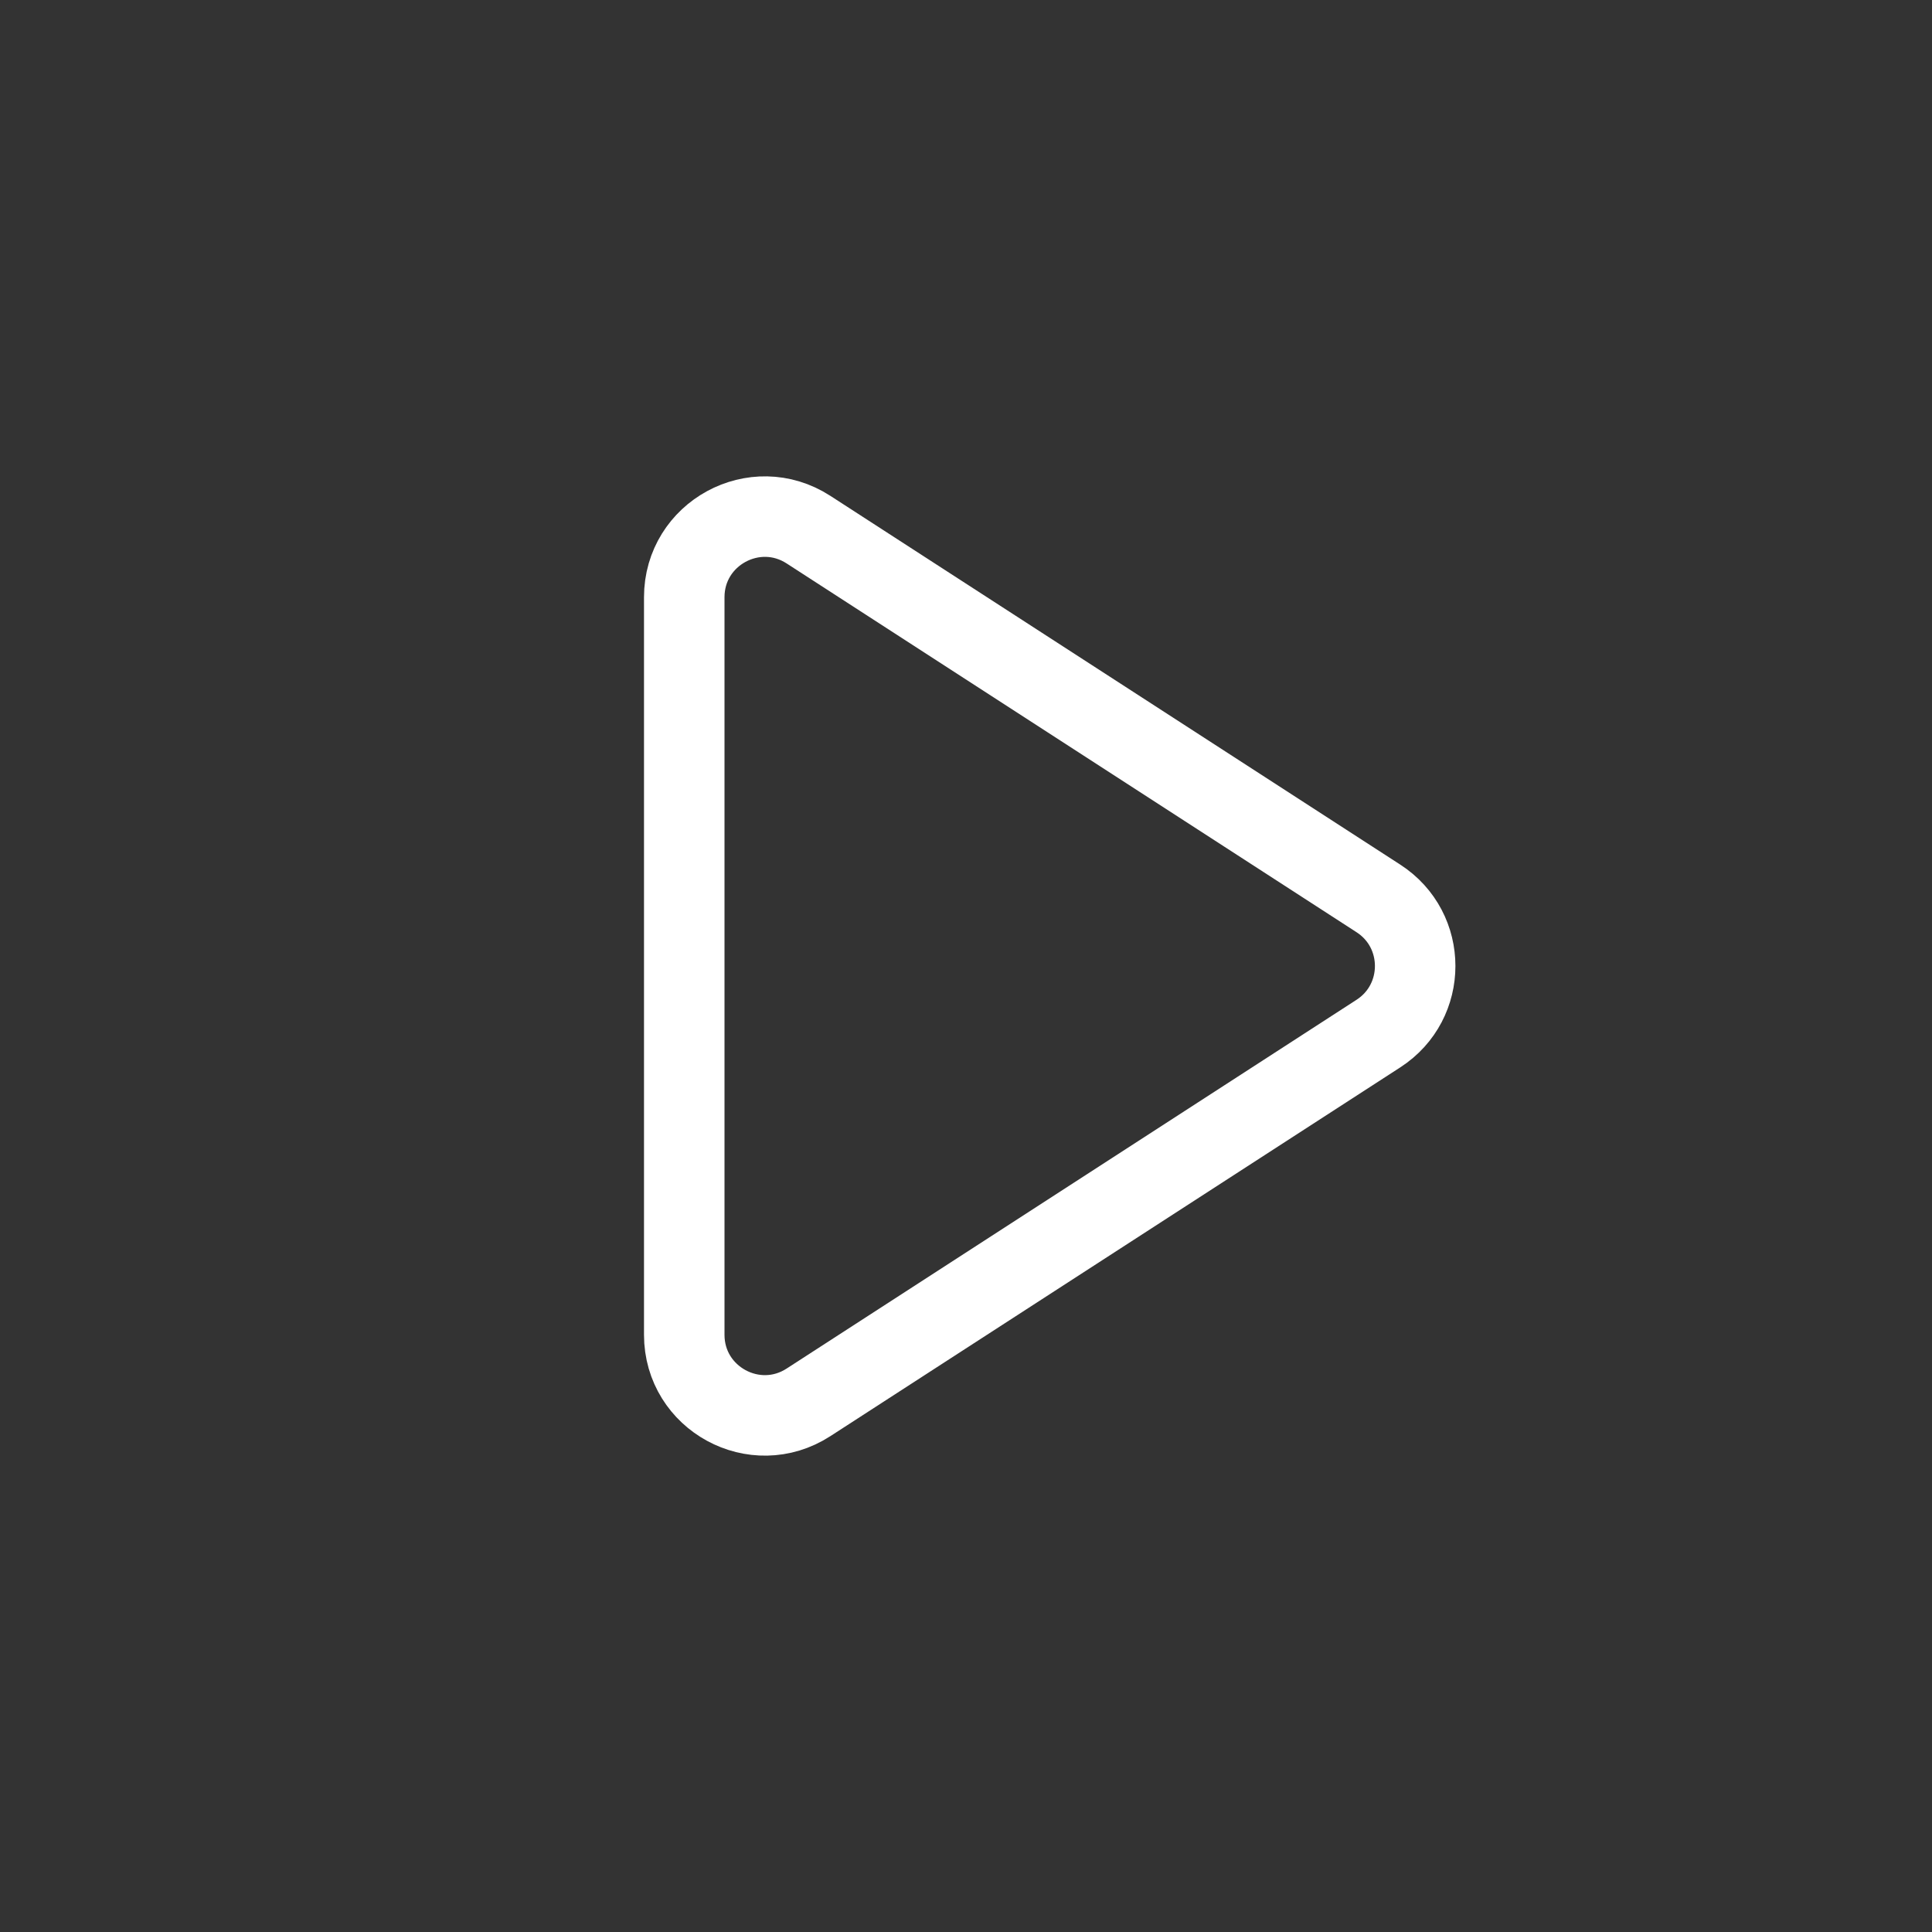<svg width="48" height="48" viewBox="0 0 48 48" fill="none" xmlns="http://www.w3.org/2000/svg">
<rect x="0" y="0" width="48" height="48" fill="#333333" stroke="none"/>
<path d="M20.087 13.159C18.756 12.298 17 13.253 17 14.838V33.162C17 34.747 18.756 35.702 20.087 34.841L34.246 25.679C35.464 24.891 35.464 23.109 34.246 22.321L20.087 13.159Z" stroke="white" stroke-width="2"/>
<mask id="mask0" mask-type="alpha" maskUnits="userSpaceOnUse" x="16" y="11" width="21" height="26">
<path d="M20.087 13.159C18.756 12.298 17 13.253 17 14.838V33.162C17 34.747 18.756 35.702 20.087 34.841L34.246 25.679C35.464 24.891 35.464 23.109 34.246 22.321L20.087 13.159Z" fill="white" stroke="white" stroke-width="2"/>
</mask>
<g mask="url(#mask0)">
</g>
</svg>
